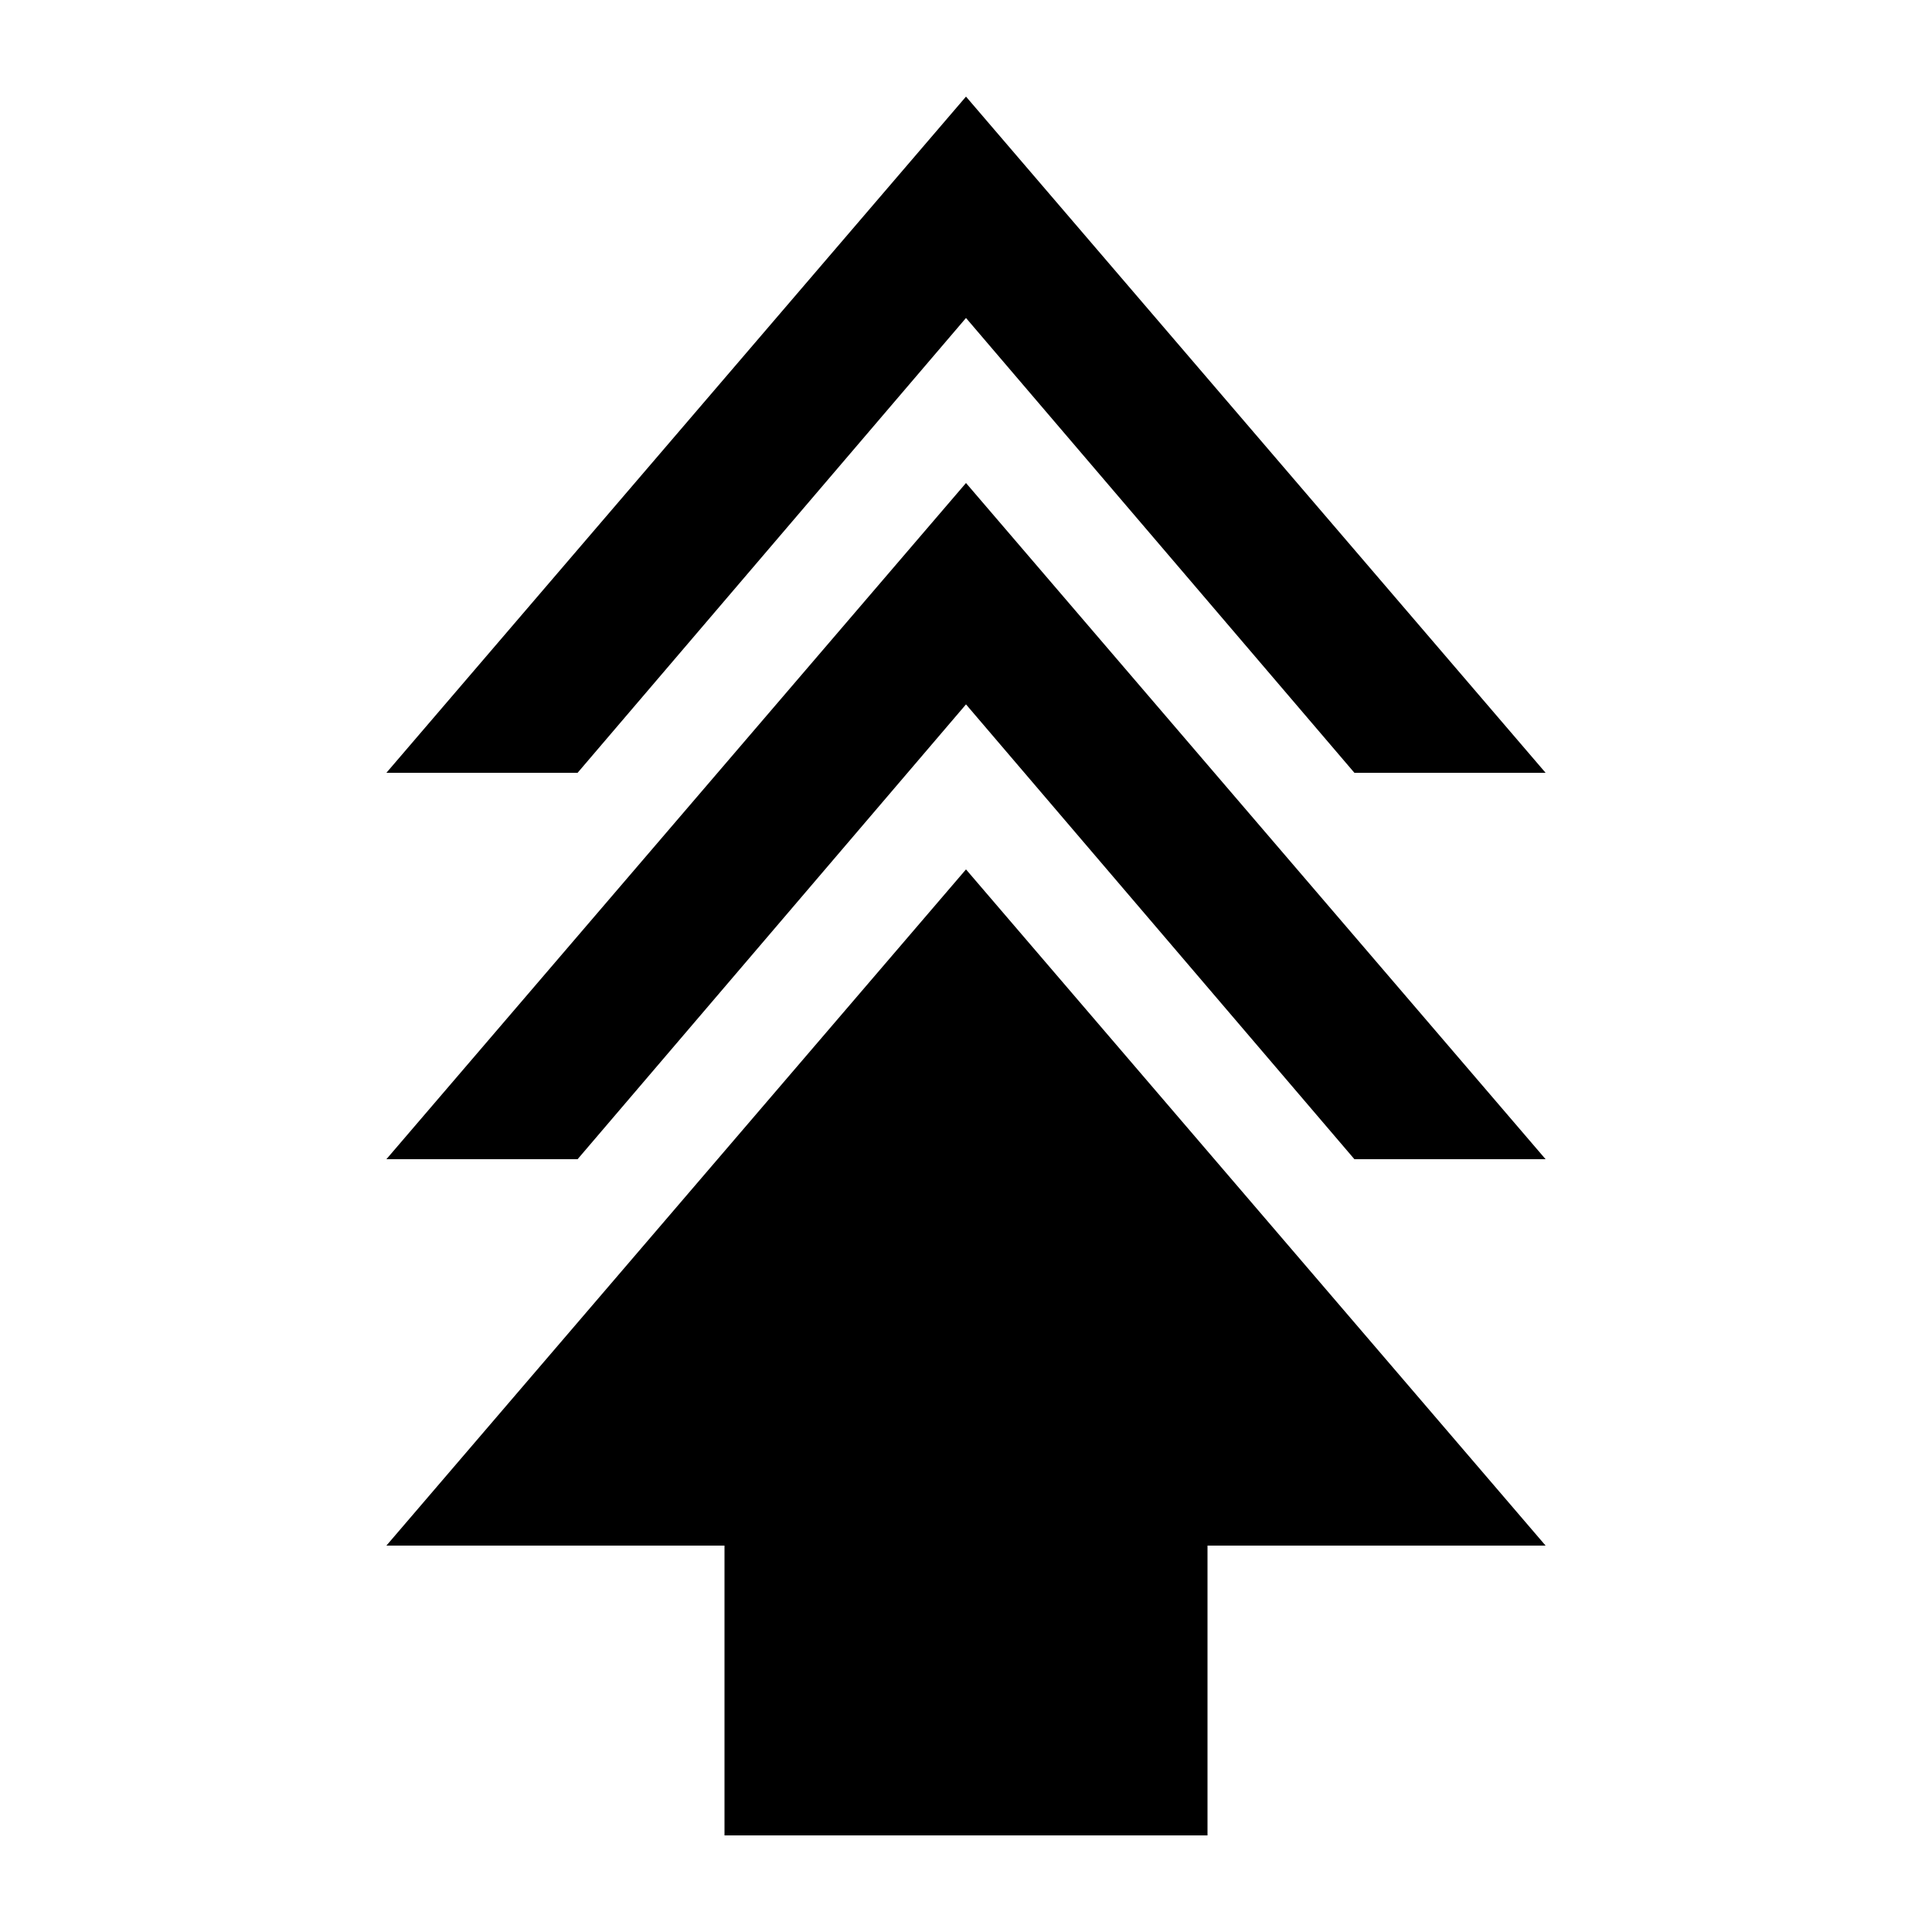 <svg xmlns="http://www.w3.org/2000/svg" height="20" viewBox="0 -960 960 960" width="20"><path d="M360-48v-144H192l288-336 288 336H600v144H360ZM192-384l288-336 288 336h-95L480-610 287-384h-95Zm0-192 288-336 288 336h-95L480-802 287-576h-95Z"/></svg>